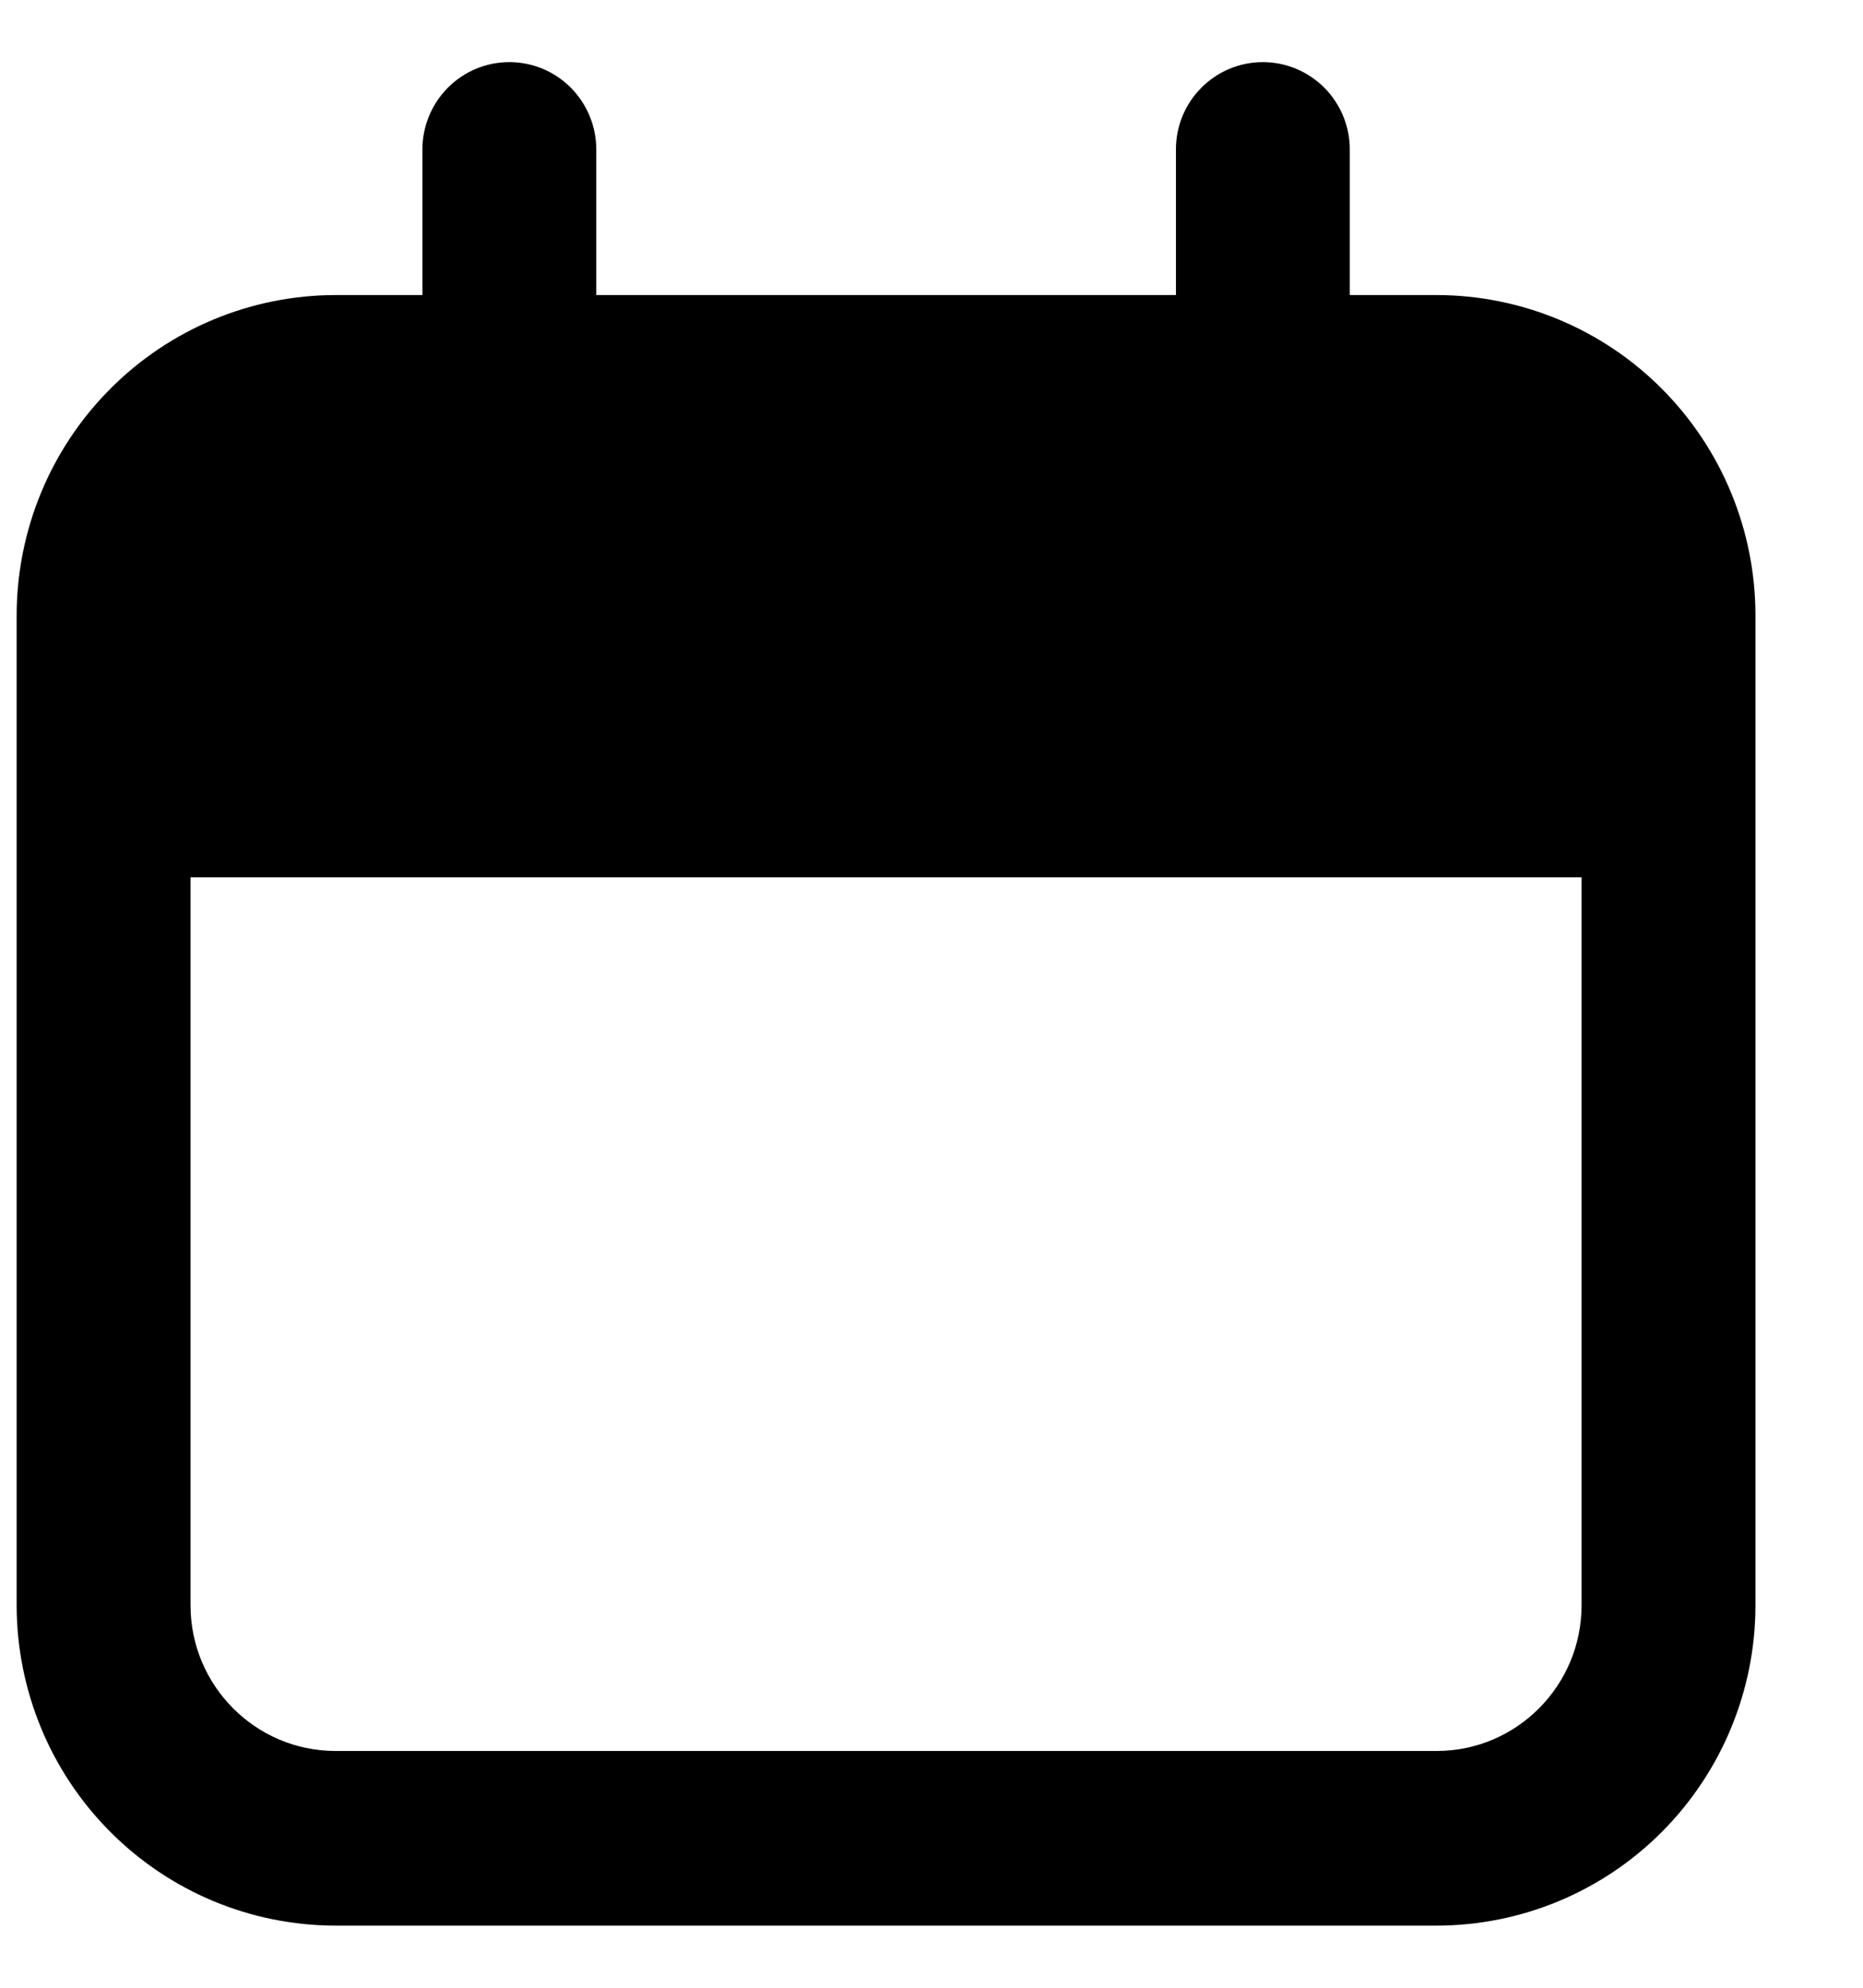 <svg width="15" height="16" viewBox="0 0 15 16" fill="none" xmlns="http://www.w3.org/2000/svg">
<path d="M4.101 3.781C3.915 3.781 3.737 3.707 3.606 3.575C3.475 3.443 3.401 3.265 3.401 3.078V1.203C3.401 1.017 3.475 0.838 3.606 0.706C3.737 0.574 3.915 0.5 4.101 0.5C4.287 0.5 4.465 0.574 4.596 0.706C4.727 0.838 4.801 1.017 4.801 1.203V3.078C4.801 3.265 4.727 3.443 4.596 3.575C4.465 3.707 4.287 3.781 4.101 3.781ZM10.168 3.781C9.982 3.781 9.804 3.707 9.673 3.575C9.541 3.443 9.468 3.265 9.468 3.078V1.203C9.468 1.017 9.541 0.838 9.673 0.706C9.804 0.574 9.982 0.5 10.168 0.5C10.353 0.5 10.531 0.574 10.663 0.706C10.794 0.838 10.868 1.017 10.868 1.203V3.078C10.868 3.265 10.794 3.443 10.663 3.575C10.531 3.707 10.353 3.781 10.168 3.781Z" fill="#FCFCFC" style="fill:#FCFCFC;fill:color(display-p3 0.99 0.99 0.99);fill-opacity:1;"/>
<path d="M11.568 2.375H2.701C2.021 2.376 1.368 2.647 0.887 3.131C0.405 3.614 0.135 4.27 0.134 4.953V12.922C0.135 13.605 0.405 14.261 0.887 14.744C1.368 15.228 2.021 15.499 2.701 15.5H11.568C12.248 15.499 12.901 15.228 13.382 14.744C13.863 14.261 14.134 13.605 14.134 12.922V4.953C14.134 4.27 13.863 3.614 13.382 3.131C12.901 2.647 12.248 2.376 11.568 2.375ZM11.568 14.094H2.701C2.058 14.094 1.534 13.568 1.534 12.922V7.062H12.734V12.922C12.734 13.568 12.211 14.094 11.568 14.094Z" fill="#FCFCFC" style="fill:#FCFCFC;fill:color(display-p3 0.99 0.99 0.99);fill-opacity:1;"/>
</svg>
